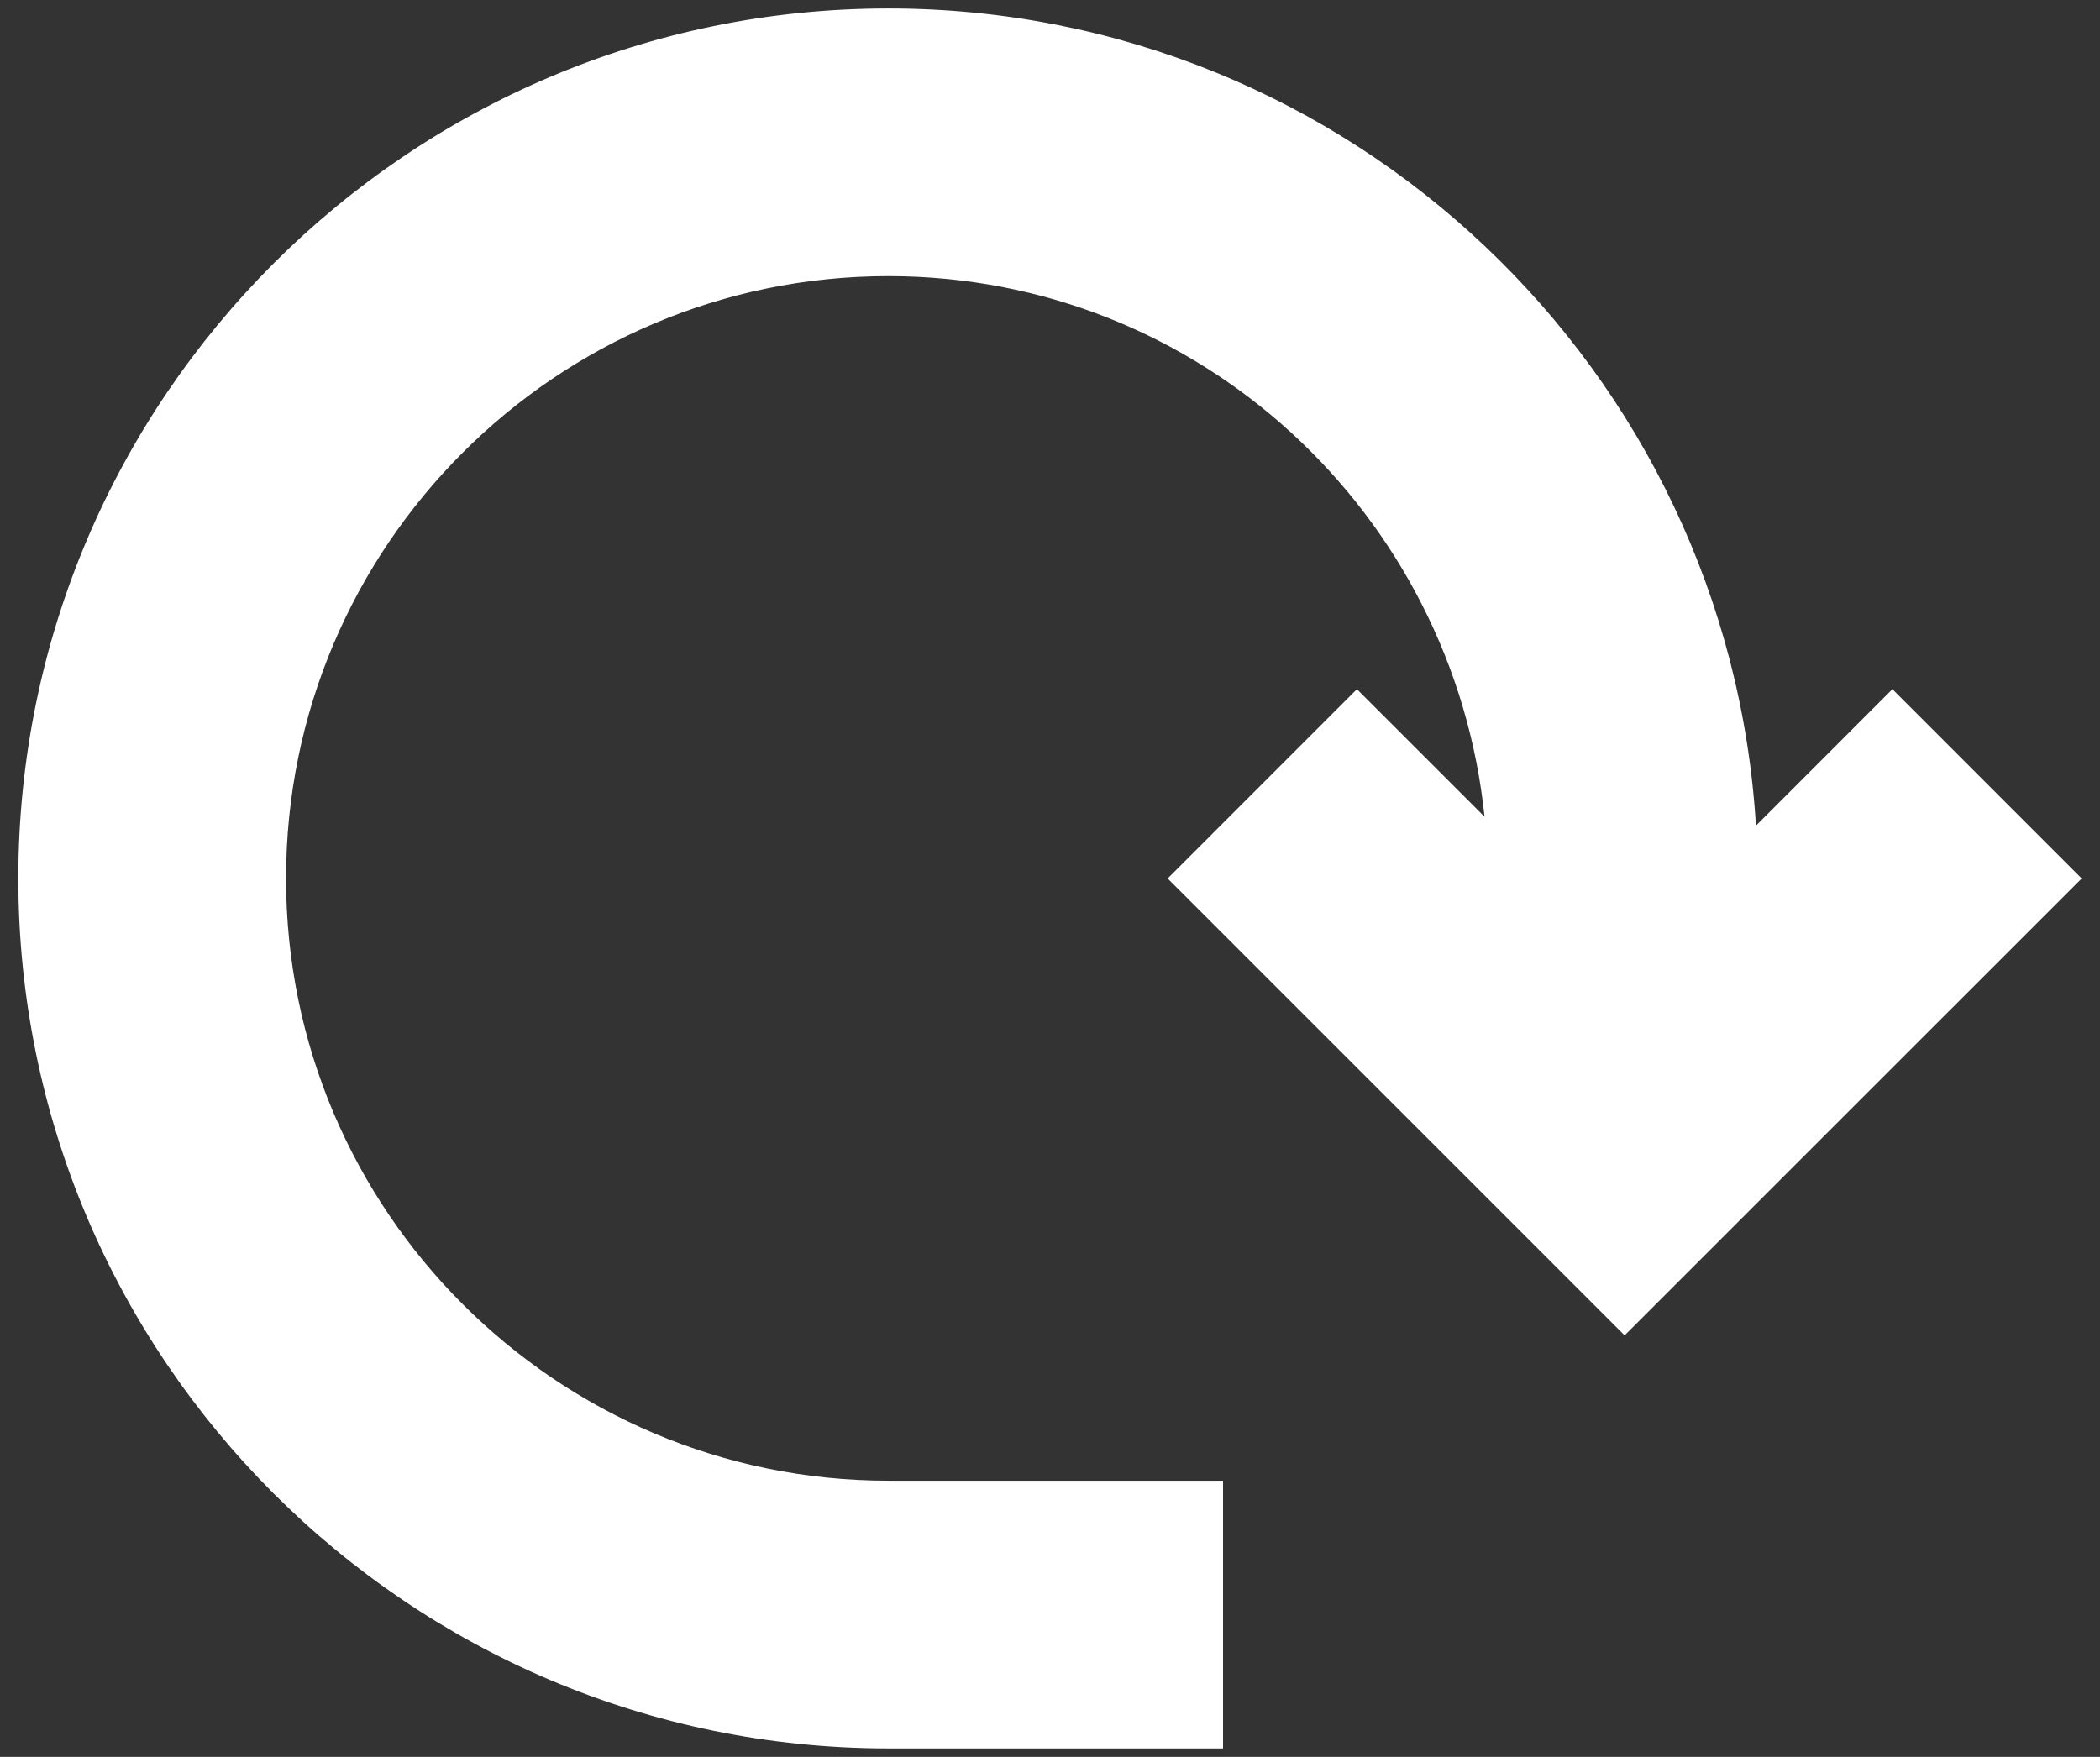 <?xml version="1.0" encoding="UTF-8"?>
<svg width="98px" height="82px" viewBox="0 0 98 82" version="1.1" xmlns="http://www.w3.org/2000/svg" xmlns:xlink="http://www.w3.org/1999/xlink">
    <rect x="0" y="0" width="98" height="82" fill="#333333" stroke="none"/>
    <defs></defs>
    <g id="Page-1" stroke="none" stroke-width="1" fill="none" fill-rule="evenodd">
        <g id="noun_14158_cc" fill="#FFFFFF" fill-rule="nonzero">
            <path d="M54.49,41.002 L75.816,62.328 L97.145,41.002 L88.313,32.166 L81.945,38.537 C80.657,17.293 63.02,0.395 41.459,0.395 C19.069,0.395 0.855,18.612 0.855,41.002 C0.855,63.391 19.07,81.606 41.459,81.606 L57.075,81.606 L57.075,69.111 L41.459,69.111 C25.955,69.111 13.349,56.502 13.349,41.002 C13.349,25.497 25.955,12.888 41.459,12.888 C55.98,12.888 67.815,23.985 69.279,38.121 L63.323,32.166 L54.49,41.002 Z" id="Shape"></path>
        </g>
    </g>
</svg>
